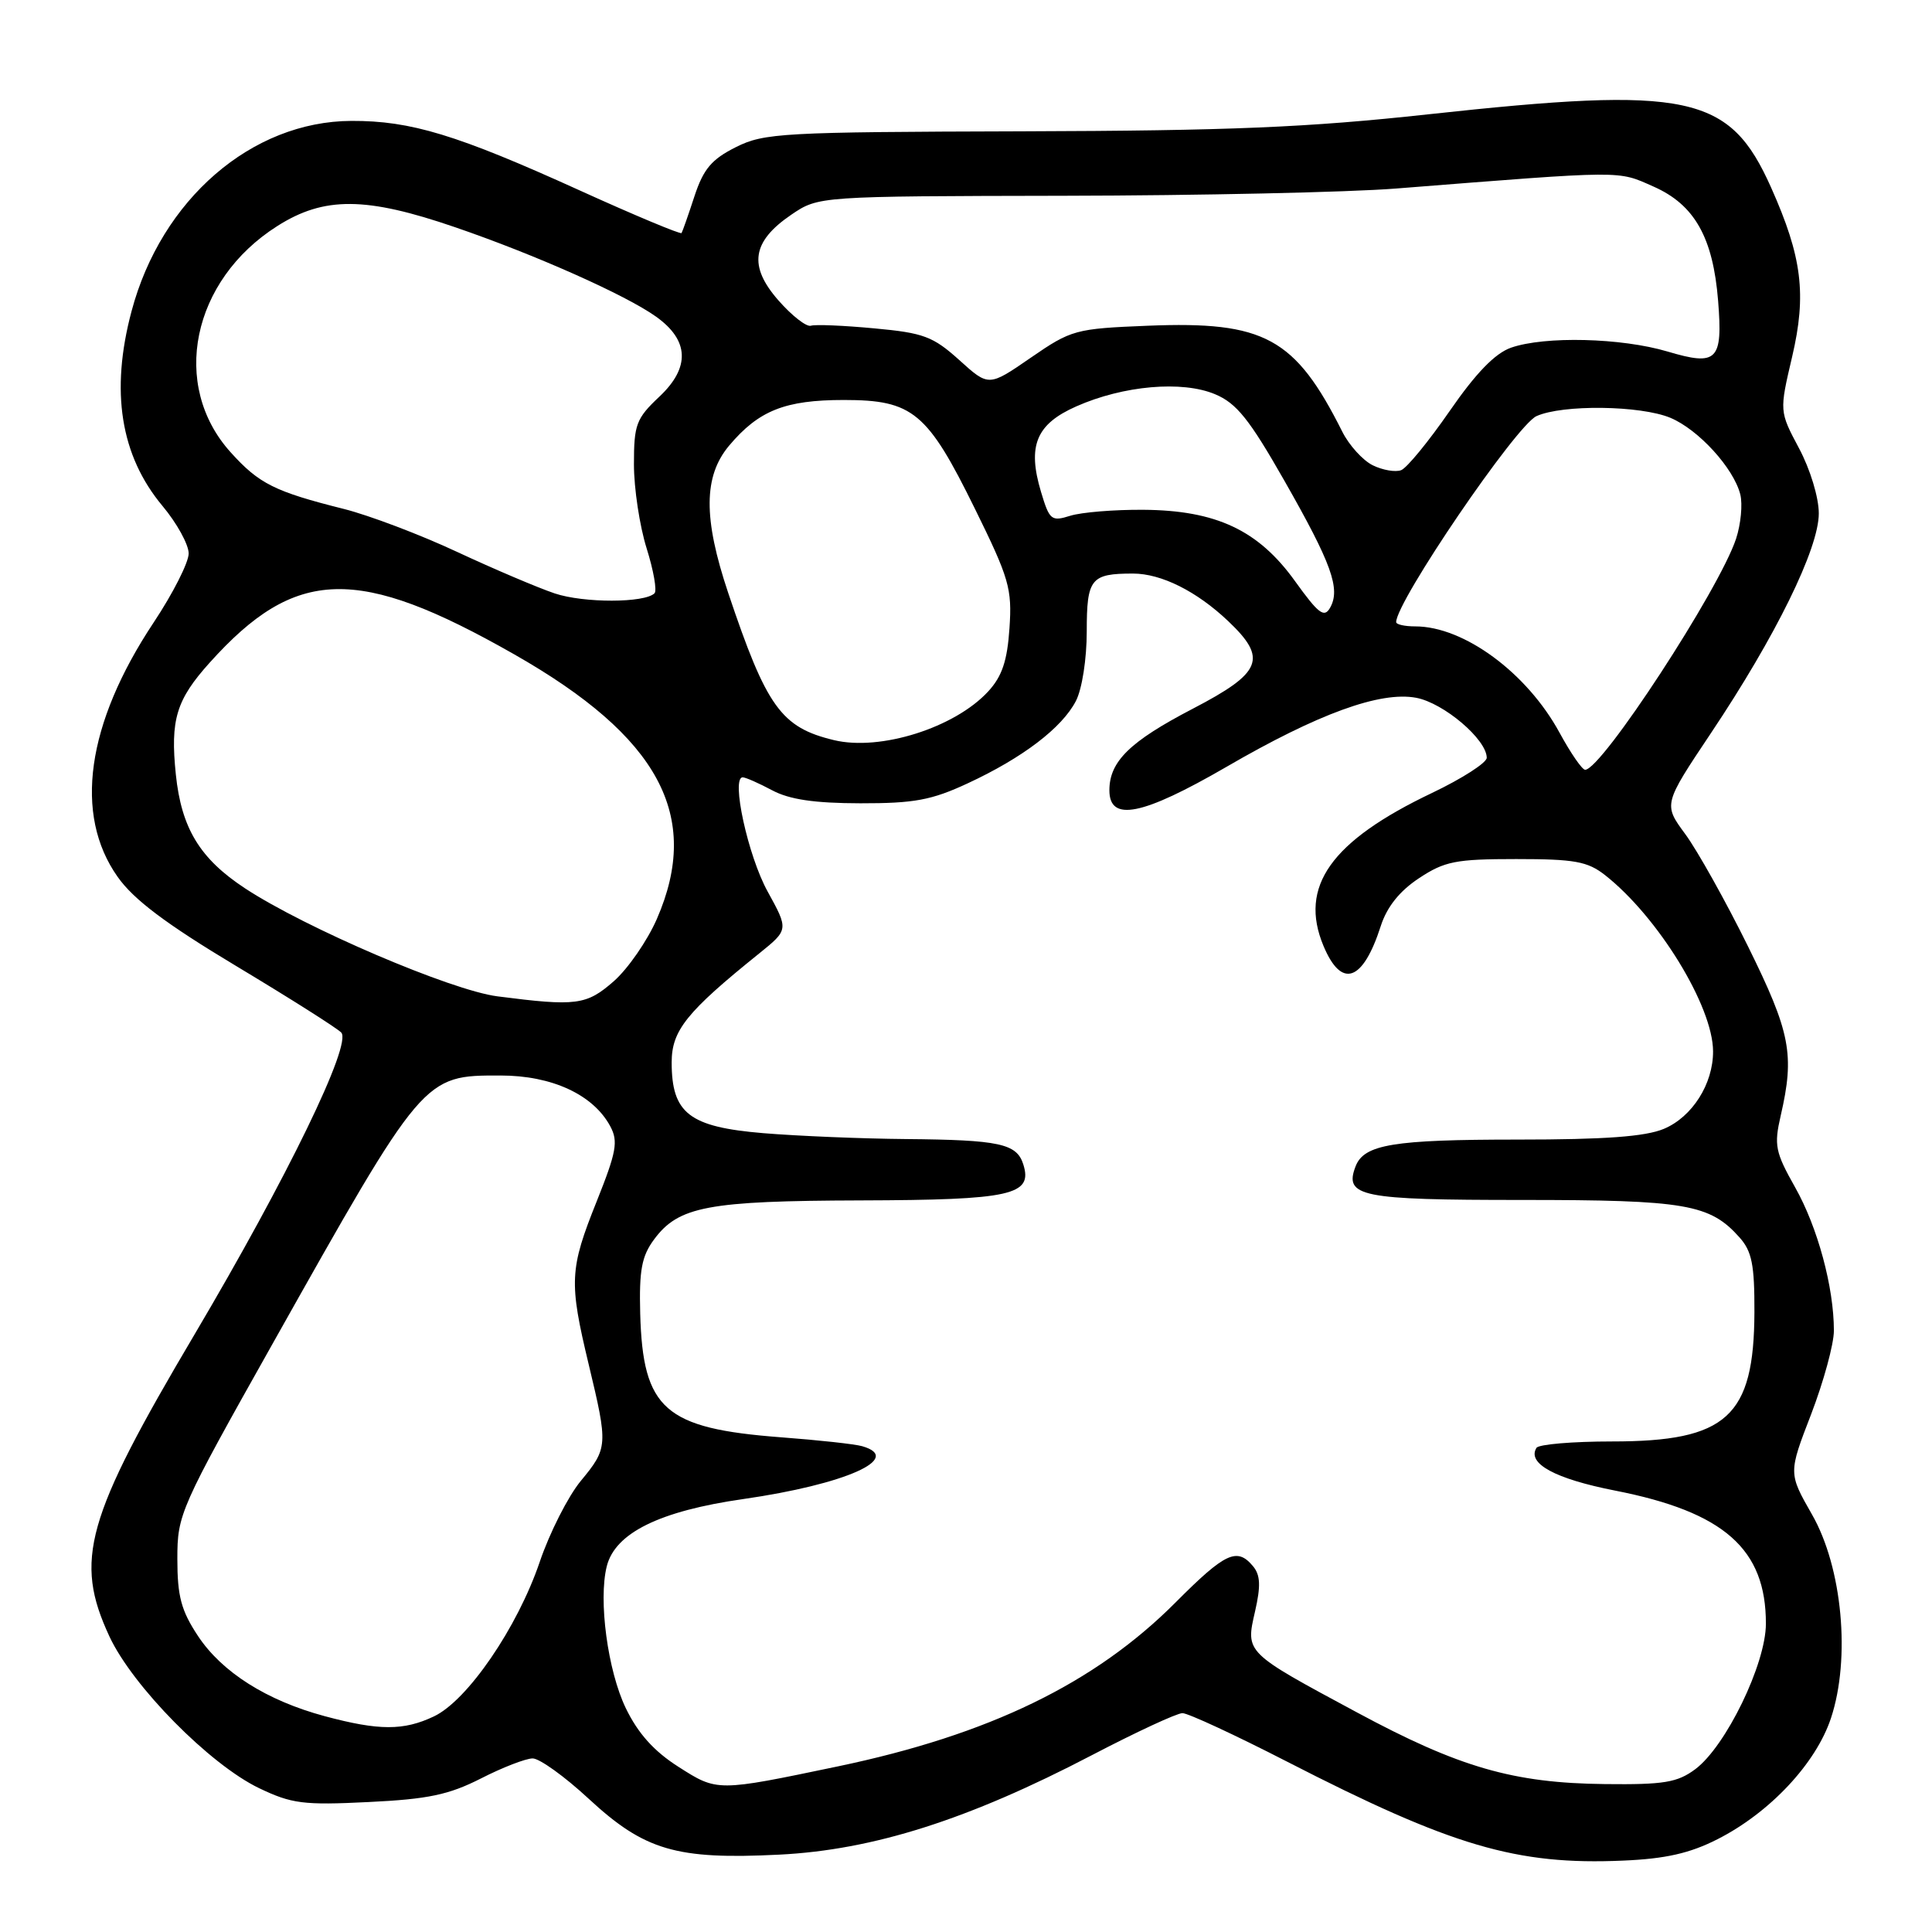 <?xml version="1.0" encoding="UTF-8" standalone="no"?>
<!DOCTYPE svg PUBLIC "-//W3C//DTD SVG 1.1//EN" "http://www.w3.org/Graphics/SVG/1.1/DTD/svg11.dtd" >
<svg xmlns="http://www.w3.org/2000/svg" xmlns:xlink="http://www.w3.org/1999/xlink" version="1.1" viewBox="0 0 256 256">
 <g >
 <path fill="currentColor"
d=" M 227.57 243.71 C 234.51 240.19 240.62 233.67 242.61 227.67 C 245.24 219.75 244.12 207.70 240.10 200.68 C 236.97 195.20 236.97 195.20 239.99 187.38 C 241.64 183.07 243.00 178.10 243.00 176.32 C 243.00 170.57 240.85 162.62 237.87 157.34 C 235.23 152.66 235.05 151.76 235.95 147.84 C 237.82 139.73 237.26 136.82 231.62 125.40 C 228.66 119.40 224.92 112.72 223.32 110.54 C 220.40 106.58 220.40 106.58 226.71 97.14 C 235.30 84.30 241.00 72.69 241.00 68.03 C 241.00 65.92 239.86 62.17 238.38 59.40 C 235.77 54.50 235.77 54.50 237.47 47.26 C 239.40 39.01 238.79 34.06 234.68 24.85 C 229.17 12.51 223.86 11.38 189.23 15.15 C 173.27 16.89 163.00 17.32 135.50 17.40 C 103.61 17.49 101.25 17.62 97.50 19.50 C 94.29 21.11 93.21 22.39 92.02 26.00 C 91.21 28.48 90.44 30.67 90.31 30.88 C 90.19 31.08 84.10 28.54 76.79 25.22 C 60.55 17.85 54.44 15.99 46.57 16.02 C 33.34 16.07 21.37 26.43 17.43 41.24 C 14.60 51.84 15.96 60.37 21.53 67.04 C 23.44 69.32 25.00 72.16 25.00 73.34 C 25.00 74.53 22.91 78.65 20.35 82.50 C 11.45 95.91 9.75 107.94 15.59 116.19 C 17.71 119.20 21.96 122.40 31.29 128.00 C 38.32 132.22 44.58 136.18 45.21 136.81 C 46.69 138.29 38.09 156.00 25.79 176.80 C 11.33 201.23 9.79 206.71 14.50 216.84 C 17.58 223.45 27.79 233.80 34.33 236.94 C 38.65 239.01 40.21 239.21 48.83 238.78 C 56.72 238.40 59.46 237.82 63.72 235.66 C 66.59 234.19 69.68 233.00 70.58 233.00 C 71.49 233.00 74.83 235.40 78.00 238.34 C 85.41 245.20 89.61 246.43 103.25 245.75 C 115.69 245.13 128.31 241.12 144.66 232.58 C 150.54 229.51 155.95 227.00 156.68 227.00 C 157.42 227.00 163.65 229.89 170.53 233.42 C 192.39 244.64 200.94 247.16 215.07 246.54 C 220.70 246.30 223.91 245.57 227.57 243.71 Z  M 89.88 234.10 C 86.66 232.05 84.54 229.69 82.92 226.34 C 80.53 221.39 79.27 212.04 80.40 207.54 C 81.51 203.12 87.40 200.22 98.50 198.63 C 111.99 196.69 119.79 193.23 114.25 191.63 C 113.29 191.35 108.45 190.82 103.50 190.45 C 88.06 189.28 85.18 186.75 84.83 174.05 C 84.68 168.30 85.03 166.44 86.67 164.23 C 89.91 159.85 93.78 159.12 114.06 159.06 C 134.03 159.00 136.88 158.36 135.59 154.28 C 134.72 151.53 132.44 151.04 120.00 150.93 C 114.22 150.88 105.74 150.53 101.14 150.15 C 91.33 149.33 89.00 147.53 89.00 140.77 C 89.00 136.54 90.98 134.08 100.58 126.35 C 104.50 123.19 104.50 123.19 101.71 118.12 C 99.11 113.41 96.84 103.00 98.41 103.00 C 98.79 103.00 100.54 103.77 102.30 104.71 C 104.60 105.94 107.90 106.43 114.00 106.44 C 121.13 106.45 123.43 106.03 128.24 103.79 C 135.52 100.41 140.72 96.44 142.56 92.89 C 143.38 91.31 144.00 87.31 144.00 83.66 C 144.00 76.66 144.53 76.00 150.13 76.00 C 153.88 76.00 158.58 78.35 162.75 82.31 C 167.99 87.28 167.24 89.13 158.03 93.92 C 149.71 98.25 147.00 100.90 147.00 104.72 C 147.00 108.95 151.36 108.07 162.50 101.62 C 174.66 94.56 182.89 91.57 187.65 92.46 C 191.31 93.15 197.00 97.99 197.00 100.41 C 197.00 101.07 193.75 103.16 189.77 105.06 C 176.35 111.45 172.08 117.47 175.37 125.34 C 177.76 131.06 180.59 130.08 182.96 122.70 C 183.78 120.16 185.45 118.07 188.02 116.37 C 191.42 114.12 192.89 113.83 200.91 113.83 C 208.64 113.83 210.36 114.14 212.68 115.96 C 219.71 121.49 226.97 133.33 226.99 139.30 C 227.01 143.63 224.22 148.01 220.47 149.58 C 218.01 150.61 212.63 151.00 201.10 151.00 C 184.60 151.00 180.74 151.64 179.62 154.55 C 178.08 158.56 180.25 159.00 201.65 159.00 C 223.36 159.00 226.57 159.55 230.50 163.97 C 232.14 165.81 232.49 167.60 232.47 173.86 C 232.42 187.73 228.82 191.00 213.61 191.00 C 208.39 191.00 203.88 191.38 203.59 191.85 C 202.31 193.92 206.05 195.95 214.00 197.51 C 228.44 200.34 234.01 205.25 233.99 215.15 C 233.99 220.48 228.68 231.41 224.63 234.43 C 222.26 236.19 220.49 236.49 212.67 236.40 C 200.52 236.27 193.35 234.20 179.78 226.89 C 164.92 218.90 165.04 219.02 166.30 213.52 C 167.07 210.16 167.01 208.71 166.04 207.54 C 163.92 204.99 162.37 205.71 155.79 212.31 C 145.09 223.06 131.05 229.87 111.00 234.06 C 94.97 237.41 95.06 237.41 89.88 234.10 Z  M 43.02 227.40 C 35.34 225.33 29.41 221.58 26.23 216.77 C 24.01 213.42 23.50 211.51 23.50 206.57 C 23.50 200.65 23.81 199.95 36.15 178.00 C 56.16 142.41 56.08 142.50 66.32 142.51 C 73.15 142.51 78.62 145.05 80.87 149.25 C 81.94 151.25 81.68 152.64 79.06 159.20 C 75.46 168.18 75.38 169.85 78.01 180.81 C 80.58 191.54 80.56 191.87 76.95 196.24 C 75.27 198.28 72.82 203.11 71.51 206.98 C 68.55 215.68 61.94 225.33 57.50 227.43 C 53.49 229.34 50.21 229.33 43.02 227.40 Z  M 65.91 132.02 C 59.77 131.23 40.47 122.97 32.47 117.71 C 26.48 113.77 24.04 109.75 23.30 102.63 C 22.55 95.37 23.35 92.73 27.78 87.81 C 39.18 75.12 47.39 74.89 68.13 86.70 C 87.34 97.63 92.99 108.10 87.04 121.76 C 85.78 124.65 83.21 128.36 81.34 130.01 C 77.71 133.19 76.38 133.37 65.91 132.02 Z  M 206.65 97.09 C 202.33 89.15 193.98 83.00 187.53 83.00 C 186.14 83.00 185.00 82.75 185.00 82.43 C 185.00 79.70 200.89 56.37 203.59 55.14 C 207.03 53.58 217.36 53.71 221.33 55.36 C 225.06 56.92 229.72 62.03 230.60 65.52 C 230.92 66.83 230.67 69.46 230.04 71.38 C 227.81 78.13 212.22 102.00 210.04 102.00 C 209.64 102.00 208.12 99.79 206.65 97.09 Z  M 110.50 98.07 C 103.50 96.39 101.57 93.69 96.49 78.56 C 93.17 68.67 93.21 63.10 96.62 59.04 C 100.54 54.39 104.02 53.00 111.82 53.00 C 120.95 53.00 122.88 54.60 129.18 67.41 C 133.72 76.63 134.12 78.00 133.76 83.24 C 133.47 87.57 132.78 89.62 130.94 91.62 C 126.51 96.43 116.64 99.55 110.50 98.07 Z  M 171.60 77.01 C 166.75 70.25 161.15 67.62 151.50 67.55 C 147.65 67.52 143.29 67.88 141.82 68.34 C 139.31 69.13 139.06 68.92 137.94 65.18 C 136.11 59.07 137.29 56.20 142.61 53.85 C 148.86 51.08 156.64 50.40 161.01 52.24 C 163.85 53.43 165.55 55.55 170.19 63.70 C 176.45 74.69 177.65 78.02 176.25 80.52 C 175.47 81.91 174.72 81.35 171.60 77.01 Z  M 73.50 78.63 C 71.30 77.89 65.48 75.42 60.57 73.13 C 55.65 70.83 48.90 68.28 45.57 67.44 C 36.40 65.14 34.33 64.11 30.57 59.94 C 22.54 51.06 25.40 37.14 36.75 29.95 C 42.95 26.01 48.49 26.05 60.31 30.11 C 70.90 33.74 82.90 39.08 86.92 41.95 C 91.32 45.08 91.48 48.68 87.39 52.54 C 84.29 55.46 84.00 56.24 84.00 61.53 C 84.00 64.72 84.76 69.72 85.68 72.65 C 86.60 75.58 87.07 78.26 86.73 78.61 C 85.43 79.91 77.35 79.92 73.50 78.63 Z  M 181.89 61.65 C 180.58 61.00 178.76 59.00 177.86 57.20 C 171.61 44.75 167.57 42.54 152.12 43.16 C 142.48 43.55 141.97 43.69 136.58 47.40 C 131.01 51.24 131.01 51.24 127.11 47.71 C 123.63 44.58 122.39 44.11 115.85 43.51 C 111.81 43.13 108.03 42.97 107.45 43.16 C 106.87 43.35 104.94 41.85 103.16 39.82 C 99.14 35.25 99.62 32.01 104.85 28.45 C 108.46 26.00 108.46 26.00 140.98 25.94 C 158.87 25.91 178.68 25.48 185.00 24.98 C 215.57 22.57 214.26 22.58 219.12 24.73 C 224.54 27.13 226.99 31.47 227.66 39.87 C 228.29 47.79 227.54 48.54 220.96 46.58 C 214.83 44.76 204.70 44.51 200.22 46.07 C 198.11 46.81 195.57 49.42 192.09 54.46 C 189.31 58.48 186.42 62.01 185.66 62.30 C 184.91 62.59 183.21 62.30 181.89 61.65 Z "/>
</g>
</svg>